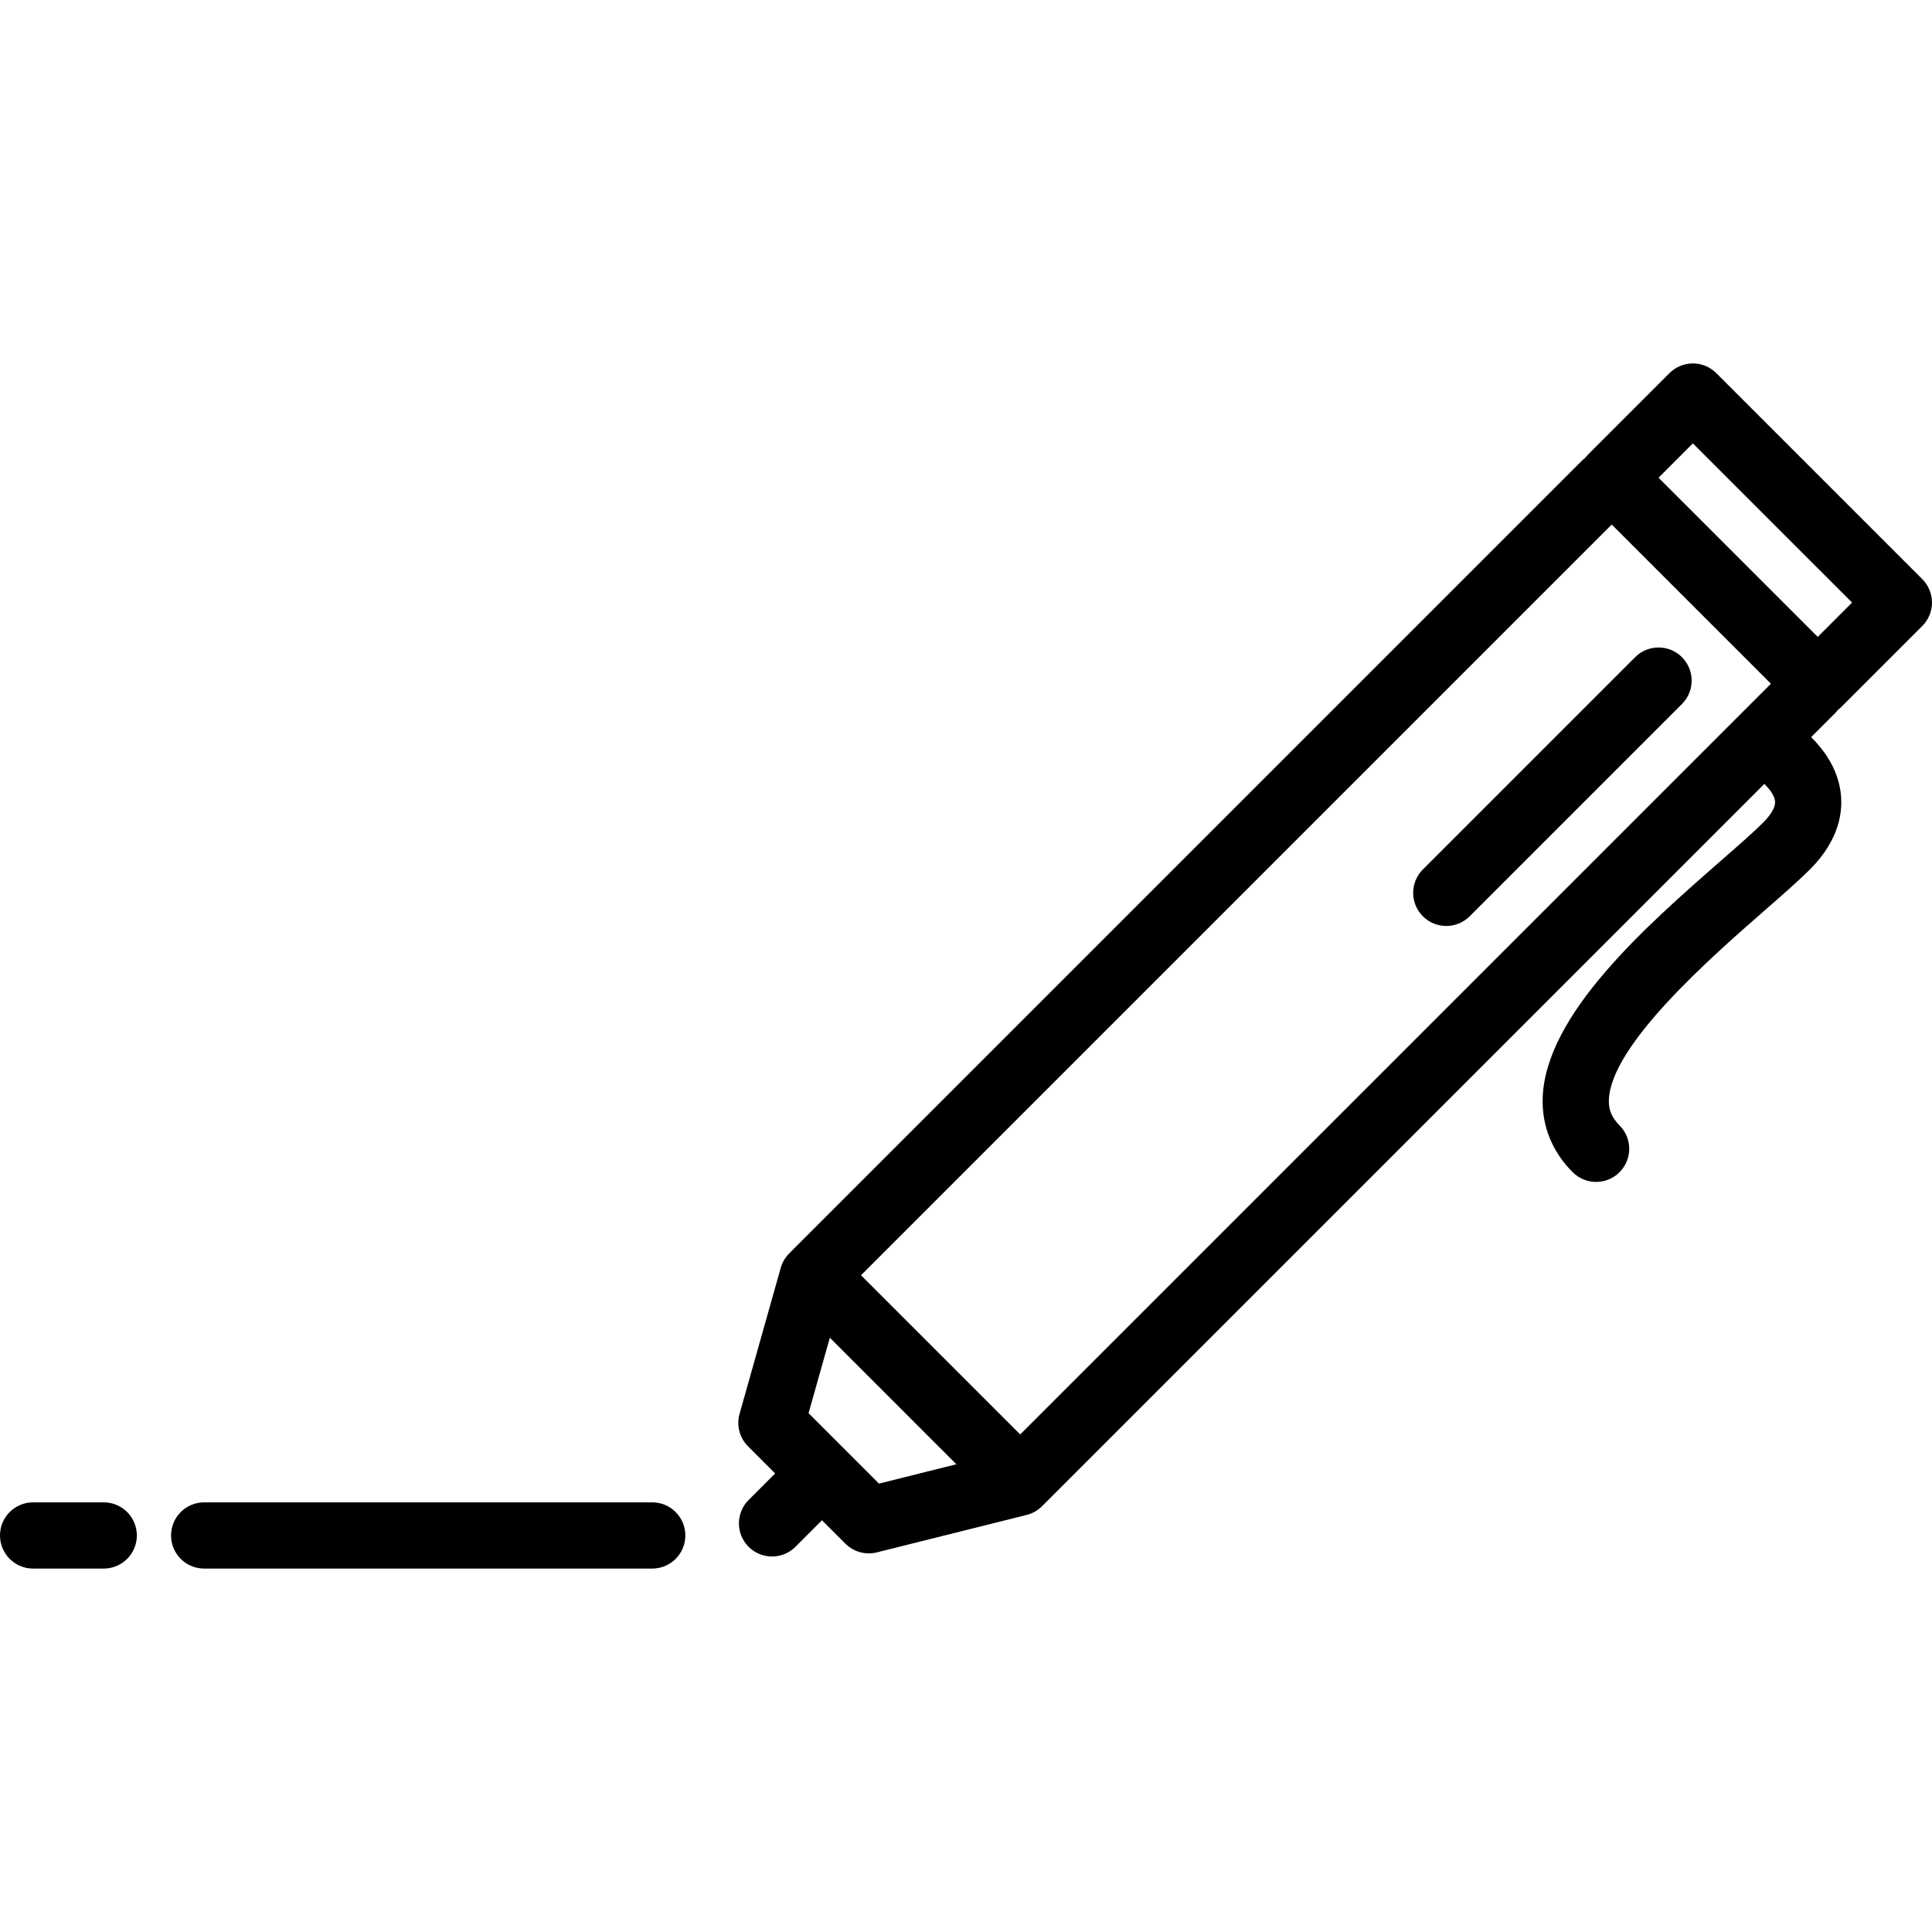 <?xml version="1.0" encoding="iso-8859-1"?>
<!-- Generator: Adobe Illustrator 17.1.0, SVG Export Plug-In . SVG Version: 6.00 Build 0)  -->
<!DOCTYPE svg PUBLIC "-//W3C//DTD SVG 1.1//EN" "http://www.w3.org/Graphics/SVG/1.1/DTD/svg11.dtd">
<svg version="1.1" id="Capa_1" xmlns="http://www.w3.org/2000/svg" xmlns:xlink="http://www.w3.org/1999/xlink" x="0px" y="0px"
	 viewBox="0 0 437.656 437.656" style="enable-background:new 0 0 437.656 437.656;" xml:space="preserve">
<g>
	<path d="M416.317,160.838c0.263-0.2,0.518-0.412,0.758-0.652l18.385-18.385c1.406-1.407,2.196-3.314,2.196-5.304
		c0-1.989-0.79-3.896-2.196-5.304l-46.67-46.669c-1.407-1.406-3.314-2.196-5.304-2.196s-3.896,0.79-5.304,2.197l-18.385,18.386
		c-0.24,0.24-0.453,0.496-0.653,0.759c-0.264,0.2-0.52,0.414-0.761,0.654L179.133,283.575c-0.061,0.061-0.113,0.128-0.172,0.19
		c-0.966,0.902-1.711,2.065-2.097,3.431l-9.333,33.092c-0.736,2.613-0.004,5.42,1.915,7.34l6.151,6.151l-6.011,6.011
		c-2.929,2.93-2.929,7.678,0,10.607c1.465,1.464,3.385,2.196,5.304,2.196s3.839-0.732,5.304-2.196l6.011-6.011l5.303,5.303
		c1.424,1.424,3.339,2.196,5.304,2.196c0.606,0,1.217-0.073,1.819-0.224l33.941-8.484c1.475-0.369,2.734-1.154,3.692-2.195
		c0.048-0.045,0.099-0.084,0.146-0.131L399.682,177.58c1.229,1.208,2.232,2.58,2.404,3.807c0.232,1.647-1.335,3.607-2.689,4.962
		c-2.185,2.185-5.572,5.146-9.495,8.575c-16.797,14.686-39.801,34.798-40.436,53.743c-0.214,6.381,2.137,12.217,6.797,16.878
		c1.465,1.464,3.385,2.196,5.304,2.196c1.919,0,3.839-0.732,5.304-2.196c2.929-2.93,2.929-7.678,0-10.607
		c-1.744-1.743-2.488-3.523-2.413-5.769c0.417-12.439,23.12-32.288,35.317-42.952c4.126-3.606,7.688-6.722,10.229-9.262
		c6.867-6.868,7.554-13.451,6.921-17.764c-0.761-5.182-3.689-9.276-6.647-12.208l5.383-5.383
		C415.902,161.359,416.116,161.102,416.317,160.838z M383.486,100.435l36.064,36.062l-7.778,7.778l-36.064-36.062L383.486,100.435z
		 M365.102,118.82l36.064,36.062l-170.06,170.06l-36.063-36.063L365.102,118.82z M183.162,320.129l4.821-17.096l28.663,28.663
		l-17.534,4.384L183.162,320.129z"/>
	<path d="M327.625,209.759c1.919,0,3.839-0.732,5.304-2.196l48.084-48.084c2.929-2.93,2.929-7.678,0-10.607
		c-2.93-2.928-7.678-2.928-10.607,0l-48.084,48.084c-2.929,2.93-2.929,7.678,0,10.607
		C323.786,209.026,325.706,209.759,327.625,209.759z"/>
	<path d="M147.75,340.328H46.25c-4.143,0-7.5,3.357-7.5,7.5s3.357,7.5,7.5,7.5h101.5c4.143,0,7.5-3.357,7.5-7.5
		S151.893,340.328,147.75,340.328z"/>
	<path d="M23.5,340.328h-16c-4.143,0-7.5,3.357-7.5,7.5s3.357,7.5,7.5,7.5h16c4.143,0,7.5-3.357,7.5-7.5
		S27.643,340.328,23.5,340.328z"/>
</g>
<g>
</g>
<g>
</g>
<g>
</g>
<g>
</g>
<g>
</g>
<g>
</g>
<g>
</g>
<g>
</g>
<g>
</g>
<g>
</g>
<g>
</g>
<g>
</g>
<g>
</g>
<g>
</g>
<g>
</g>
</svg>
